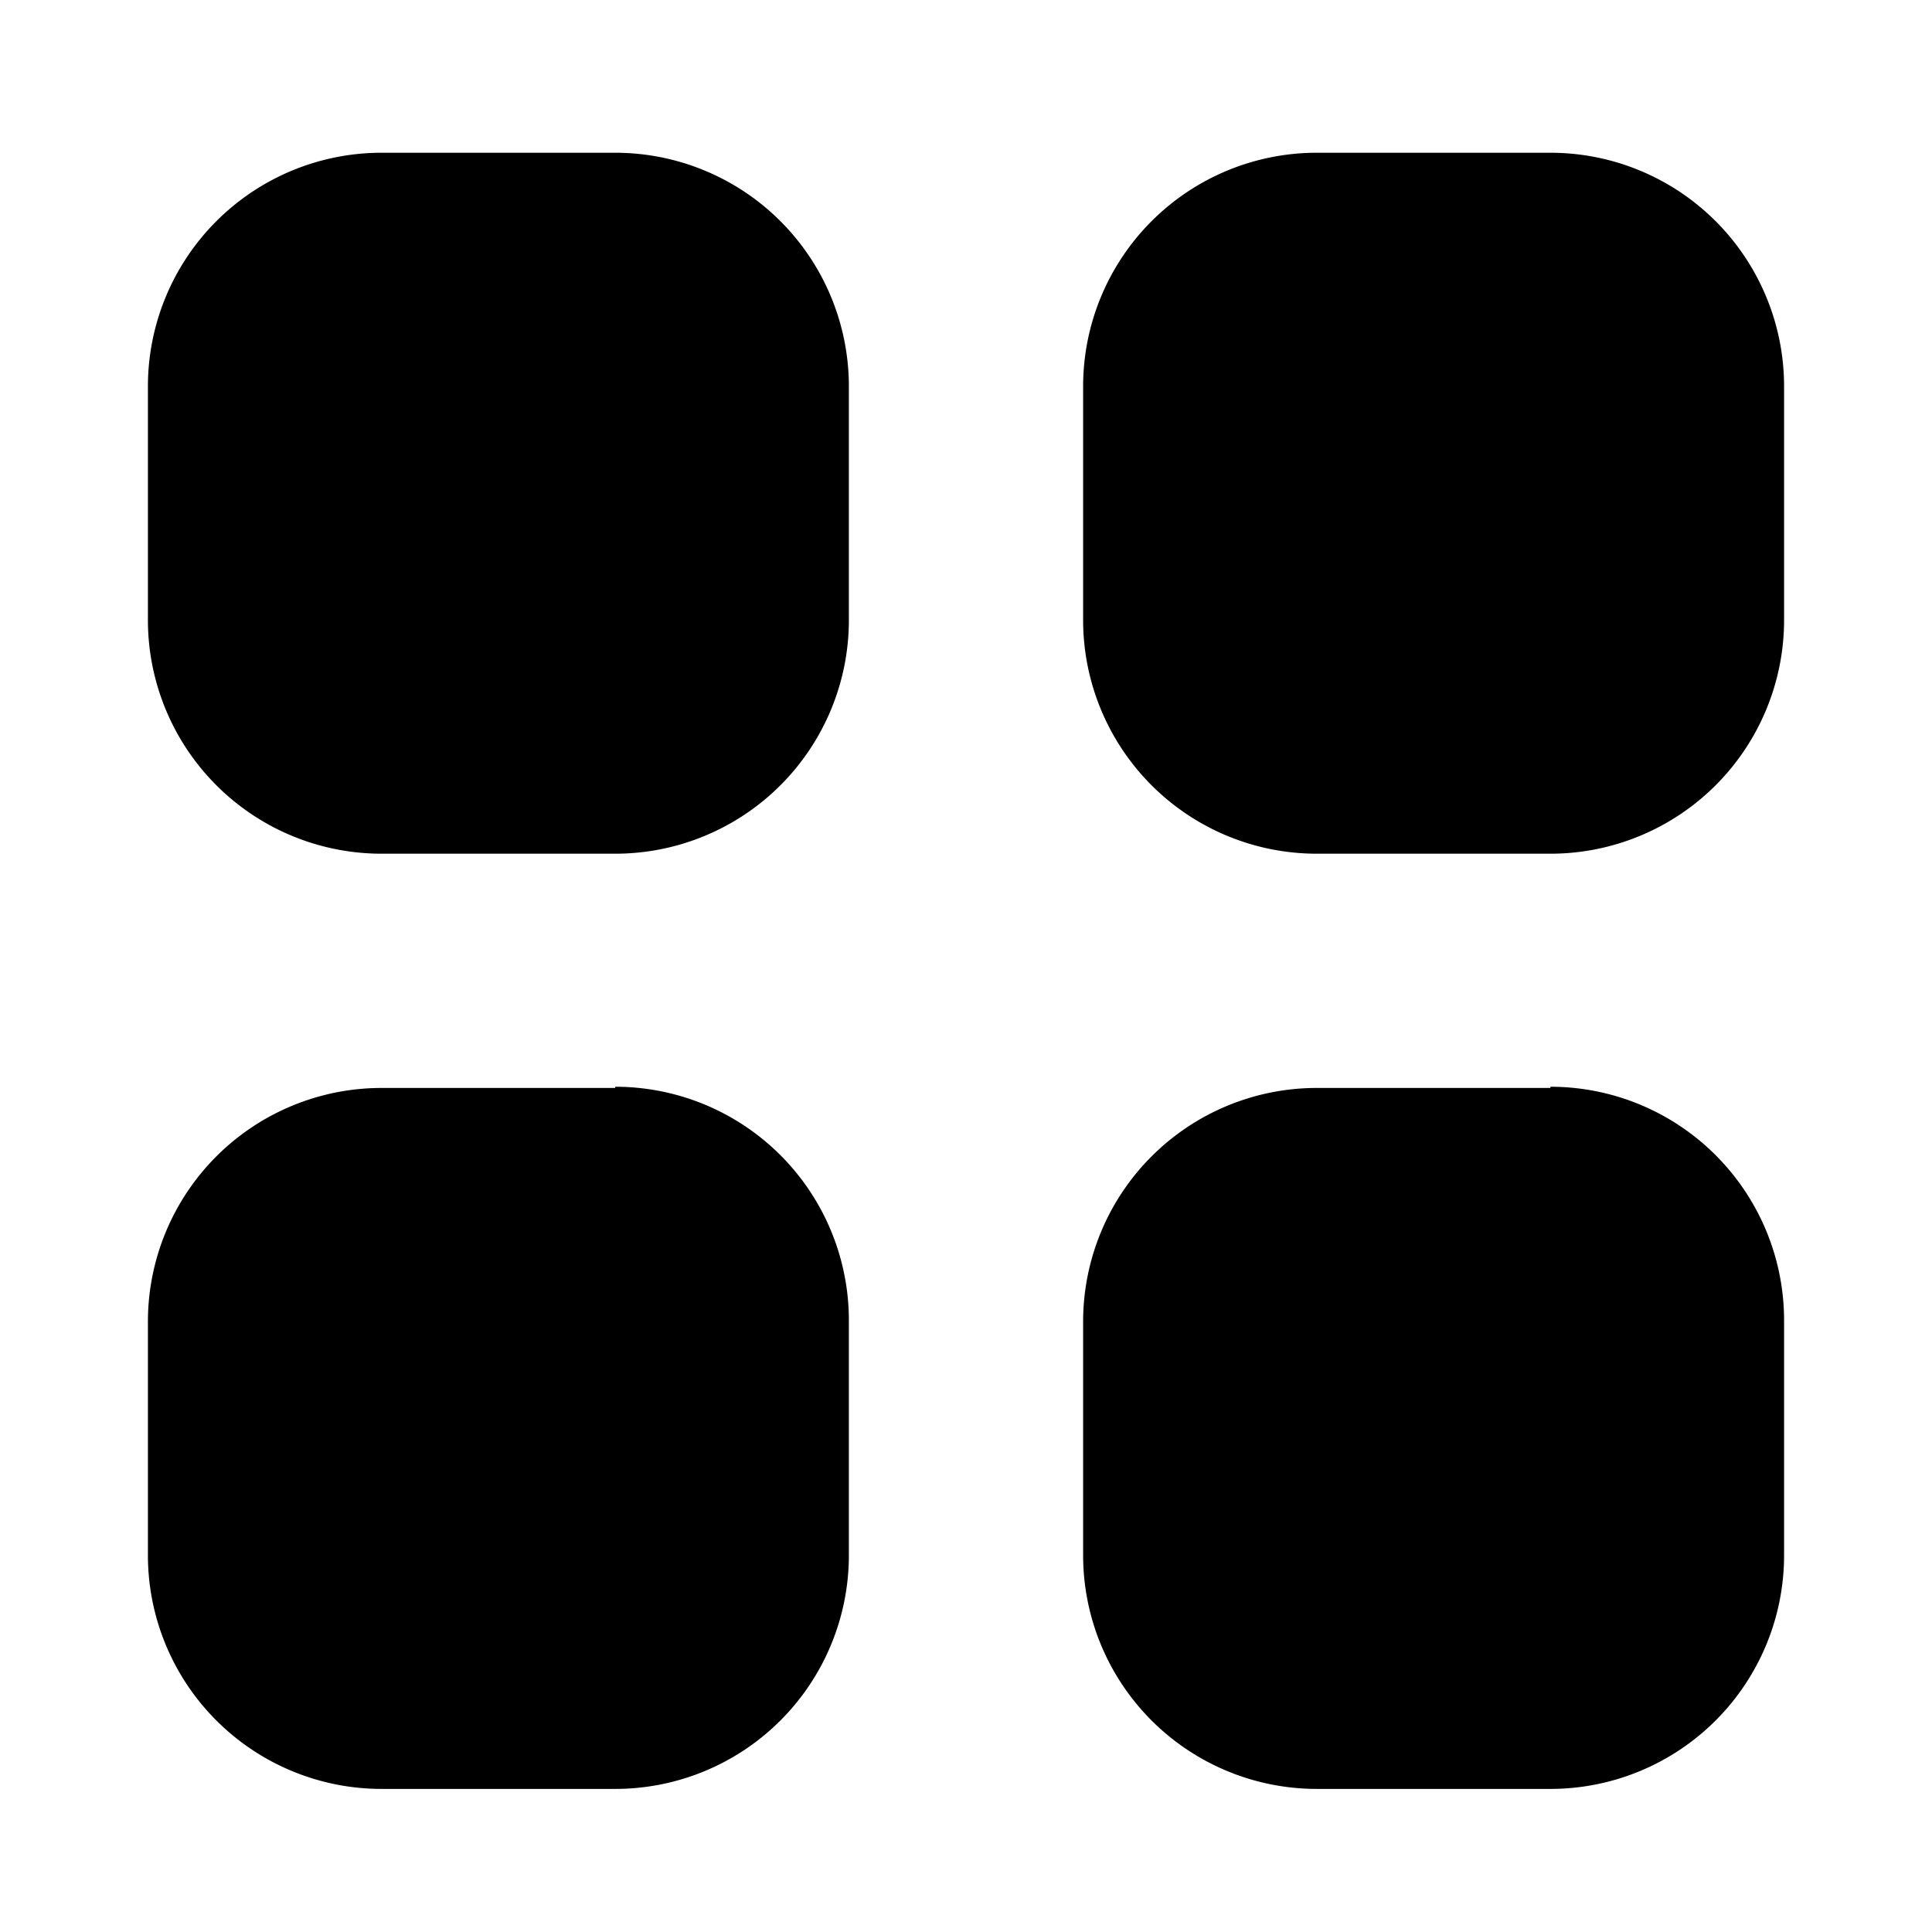 <!--This Source Code Form is subject to the terms of the Mozilla Public - License, v. 2.0. If a copy of the MPL was not distributed with this - file, You can obtain one at http://mozilla.org/MPL/2.0/.--><svg xmlns="http://www.w3.org/2000/svg" width="32" height="32" viewBox="0 0 32 32"><path d="M10.19 2.53H6.32A3.87 3.87 0 0 0 2.45 6.4v3.87a3.87 3.87 0 0 0 3.87 3.87h3.87a3.87 3.87 0 0 0 3.87-3.87V6.4a3.87 3.87 0 0 0-3.87-3.87zm0 15.49H6.32a3.87 3.87 0 0 0-3.87 3.87v3.87a3.87 3.87 0 0 0 3.87 3.87h3.87a3.87 3.87 0 0 0 3.87-3.87v-3.87A3.87 3.87 0 0 0 10.19 18zM25.68 2.53h-3.87a3.87 3.87 0 0 0-3.87 3.87v3.87a3.87 3.87 0 0 0 3.87 3.87h3.87a3.87 3.87 0 0 0 3.87-3.87V6.4a3.87 3.87 0 0 0-3.87-3.87zm0 15.49h-3.87a3.87 3.87 0 0 0-3.87 3.87v3.87a3.87 3.87 0 0 0 3.87 3.87h3.87a3.87 3.87 0 0 0 3.87-3.87v-3.87A3.87 3.87 0 0 0 25.68 18z"/></svg>